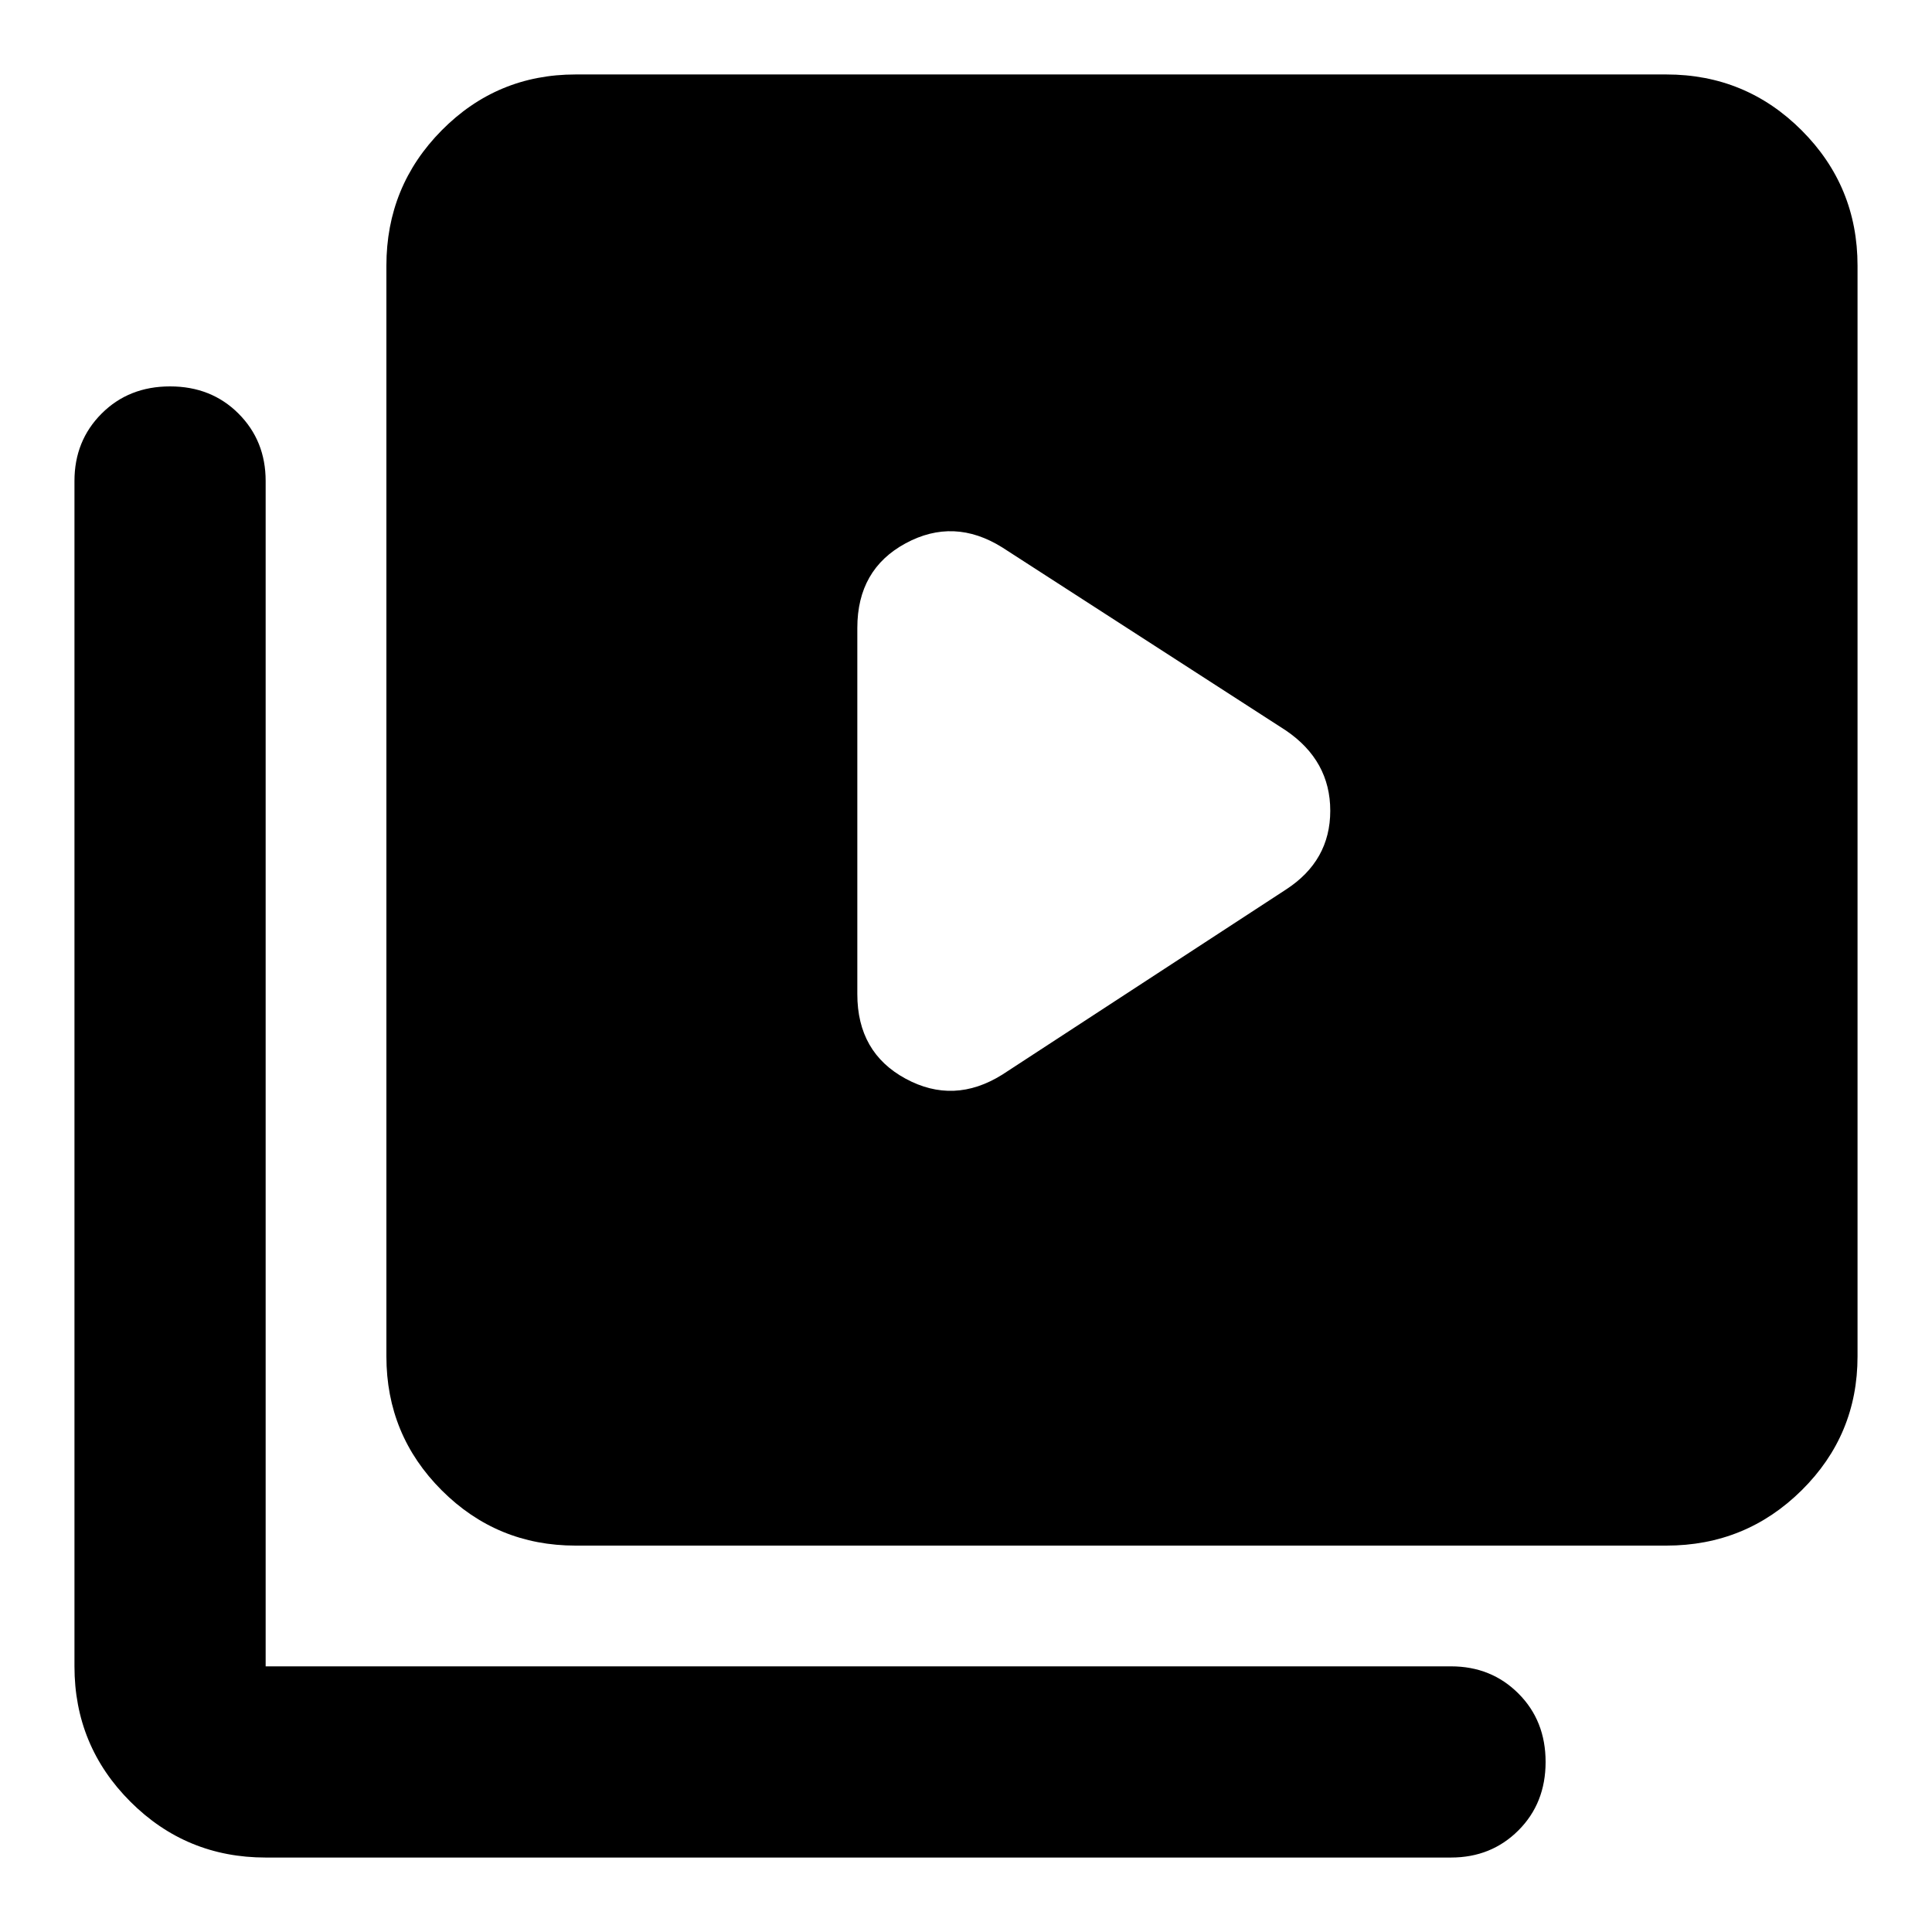 <svg xmlns="http://www.w3.org/2000/svg" width="48" height="48" viewBox="0 96 960 960"><path d="m498 630 141-92q22-14.286 22-39.143T639 459l-141-91q-24-15-48-2.032T426 408v182q0 29 24 42t48-2ZM286 864q-39.05 0-66.525-27.475Q192 809.05 192 770V228q0-39.463 27.475-67.231Q246.95 133 286 133h542q39.463 0 67.231 27.769Q923 188.537 923 228v542q0 39.05-27.769 66.525Q867.463 864 828 864H286Zm-154 155q-39.463 0-67.231-27.769Q37 963.463 37 924V335q0-20 13.5-33.5t34-13.5q20.5 0 34 13.5T132 335v589h589q20 0 33.5 13.5t13.5 34q0 20.5-13.5 34T721 1019H132Z"/></svg>